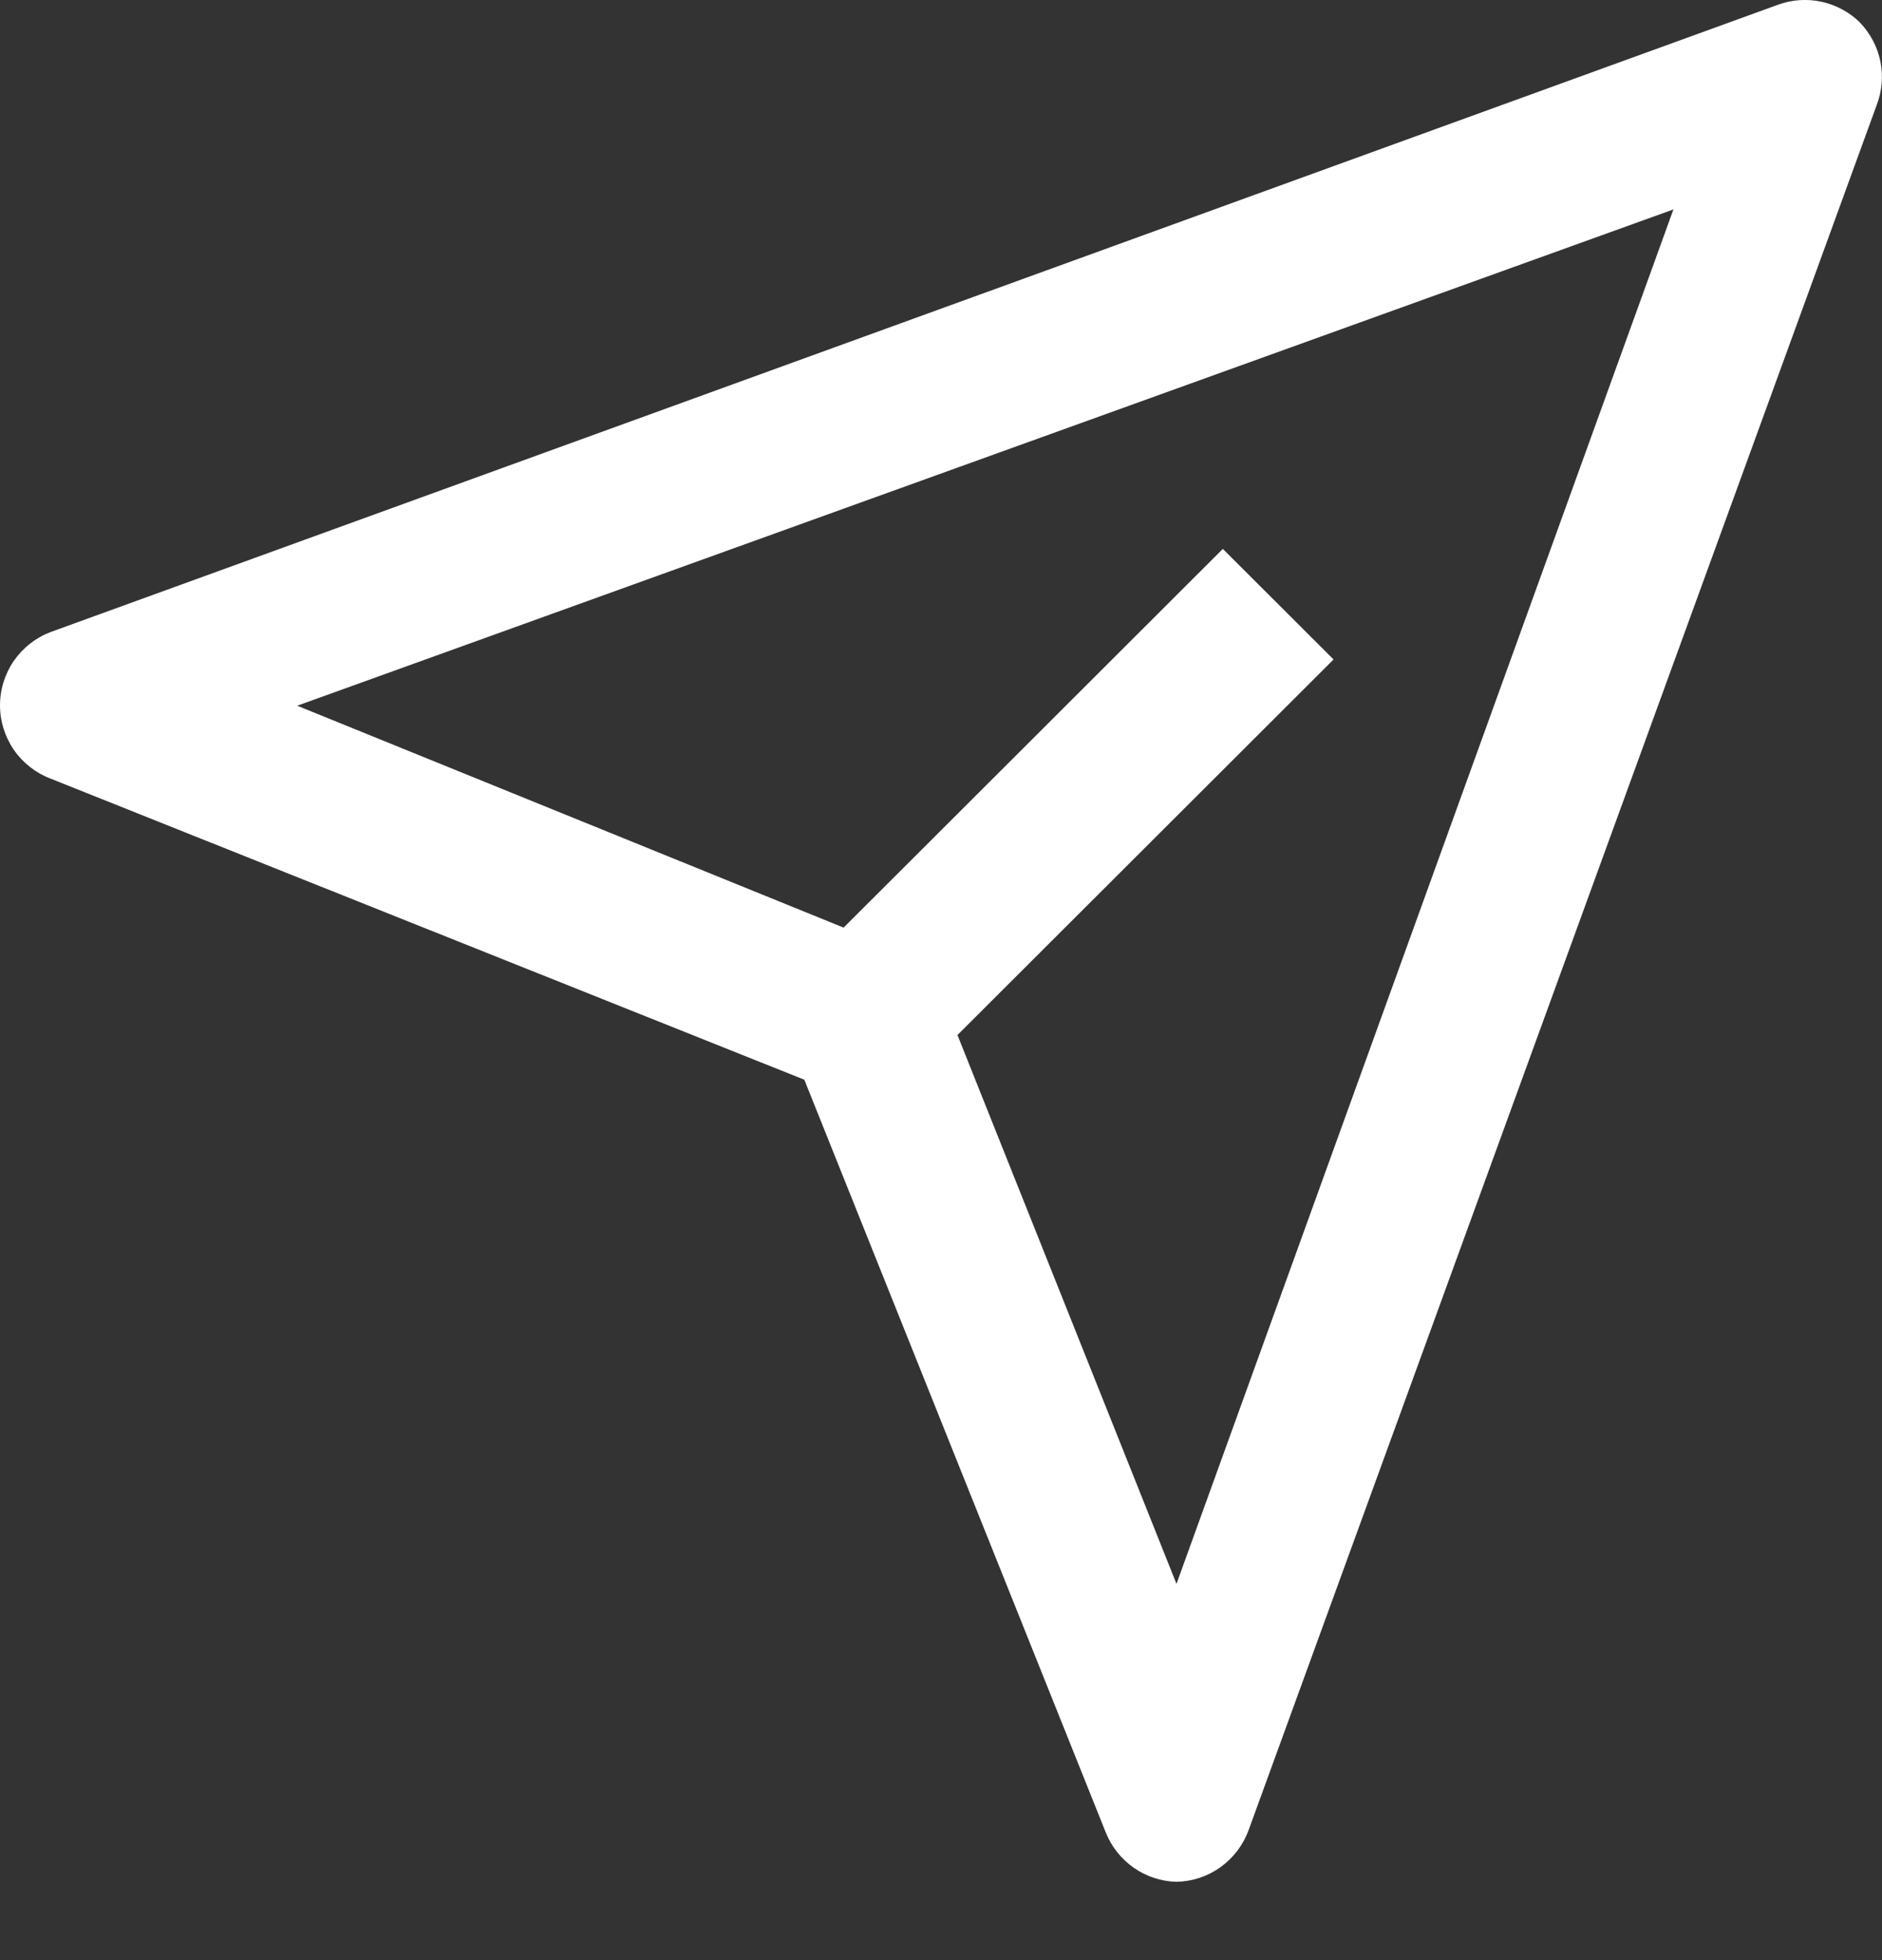 <svg fill="none" version="1.1" viewBox="0 0 24 25" xmlns="http://www.w3.org/2000/svg">
	<rect x="0" y="0" width="24" height="25" fill="#333333" stroke="none"/>
	<path d="m23.723 0.291c-0.135-0.134-0.306-0.227-0.492-0.268-0.186-0.041-0.38-0.028-0.559 0.038l-22.026 8c-0.19 0.072-0.353 0.2-0.469 0.367-0.115 0.167-0.177 0.365-0.177 0.568 0 0.203 0.062 0.401 0.177 0.568 0.115 0.167 0.279 0.295 0.469 0.367l9.611 3.84 3.844 9.6c0.072 0.181 0.196 0.338 0.356 0.45 0.16 0.112 0.349 0.175 0.545 0.18 0.202-0.004 0.399-0.069 0.563-0.187s0.289-0.283 0.358-0.473l8.009-22c0.068-0.177 0.085-0.37 0.048-0.555-0.037-0.186-0.127-0.357-0.258-0.495zm-8.72 19.91-2.793-7 4.796-4.79-1.412-1.41-4.836 4.83-6.968-2.83 17.55-6.33-6.337 17.53z" fill="#fff" />
</svg>
